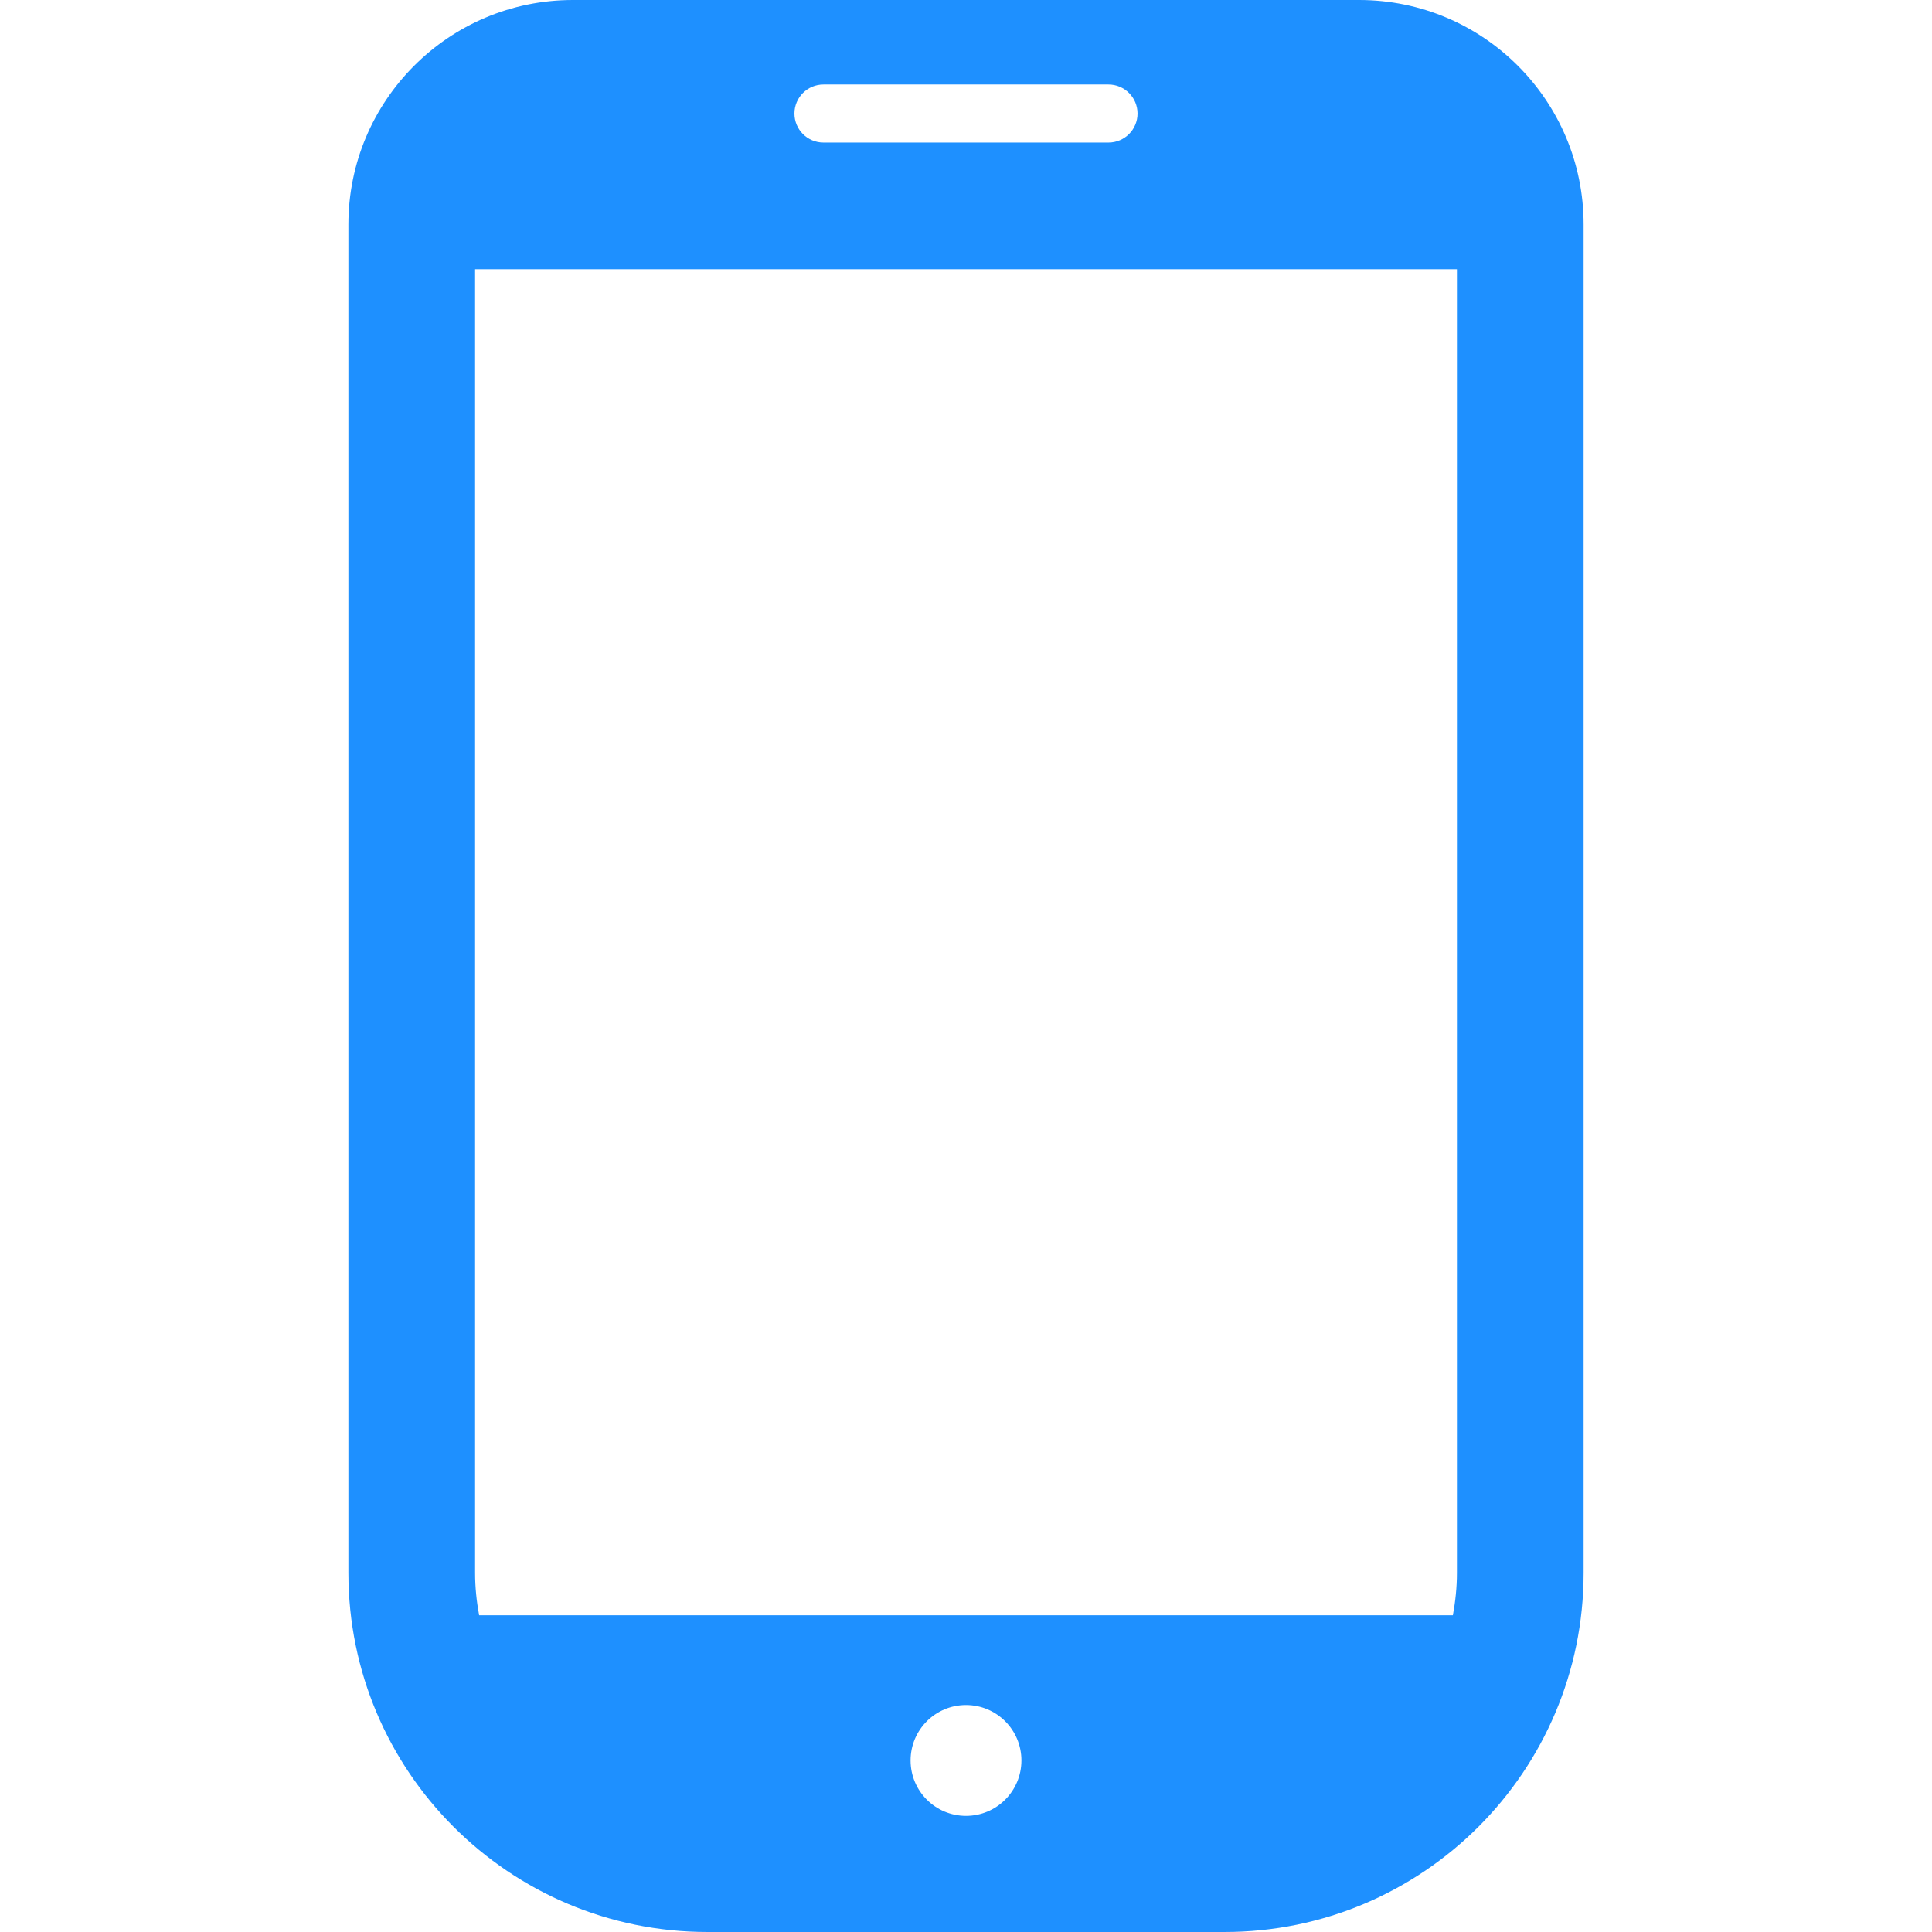 <!--?xml version="1.0" encoding="utf-8"?-->
<!-- Generator: Adobe Illustrator 18.1.1, SVG Export Plug-In . SVG Version: 6.00 Build 0)  -->

<svg version="1.1" id="_x32_" xmlns="http://www.w3.org/2000/svg" xmlns:xlink="http://www.w3.org/1999/xlink" x="0px" y="0px" viewBox="0 0 512 512" style="width: 32px; height: 32px; opacity: 1;" xml:space="preserve">
<style type="text/css">
	.st0{fill:#4B4B4B;}
</style>
<g>
	<path class="st0" d="M360.189,0H151.812C118.96,0,92.328,26.631,92.328,59.484v357.344c0,52.566,42.607,95.172,95.172,95.172H324.5
		c52.566,0,95.172-42.607,95.172-95.172V59.484C419.672,26.631,393.042,0,360.189,0z M256,481.229
		c-8.115,0-14.688-6.574-14.688-14.688s6.574-14.689,14.688-14.689c8.115,0,14.688,6.574,14.688,14.689S264.115,481.229,256,481.229
		z M218.23,22.384h75.532c4.255,0,7.697,3.452,7.697,7.697c0,4.246-3.442,7.697-7.697,7.697H218.23c-4.254,0-7.697-3.45-7.697-7.697
		C210.533,25.836,213.976,22.384,218.23,22.384z M125.902,416.828V71.344h260.197v345.483c0,3.844-0.401,7.59-1.074,11.238h-258.05
		C126.304,424.418,125.902,420.672,125.902,416.828z" style="fill: rgb(30, 144, 255);"></path>
</g>
</svg>
